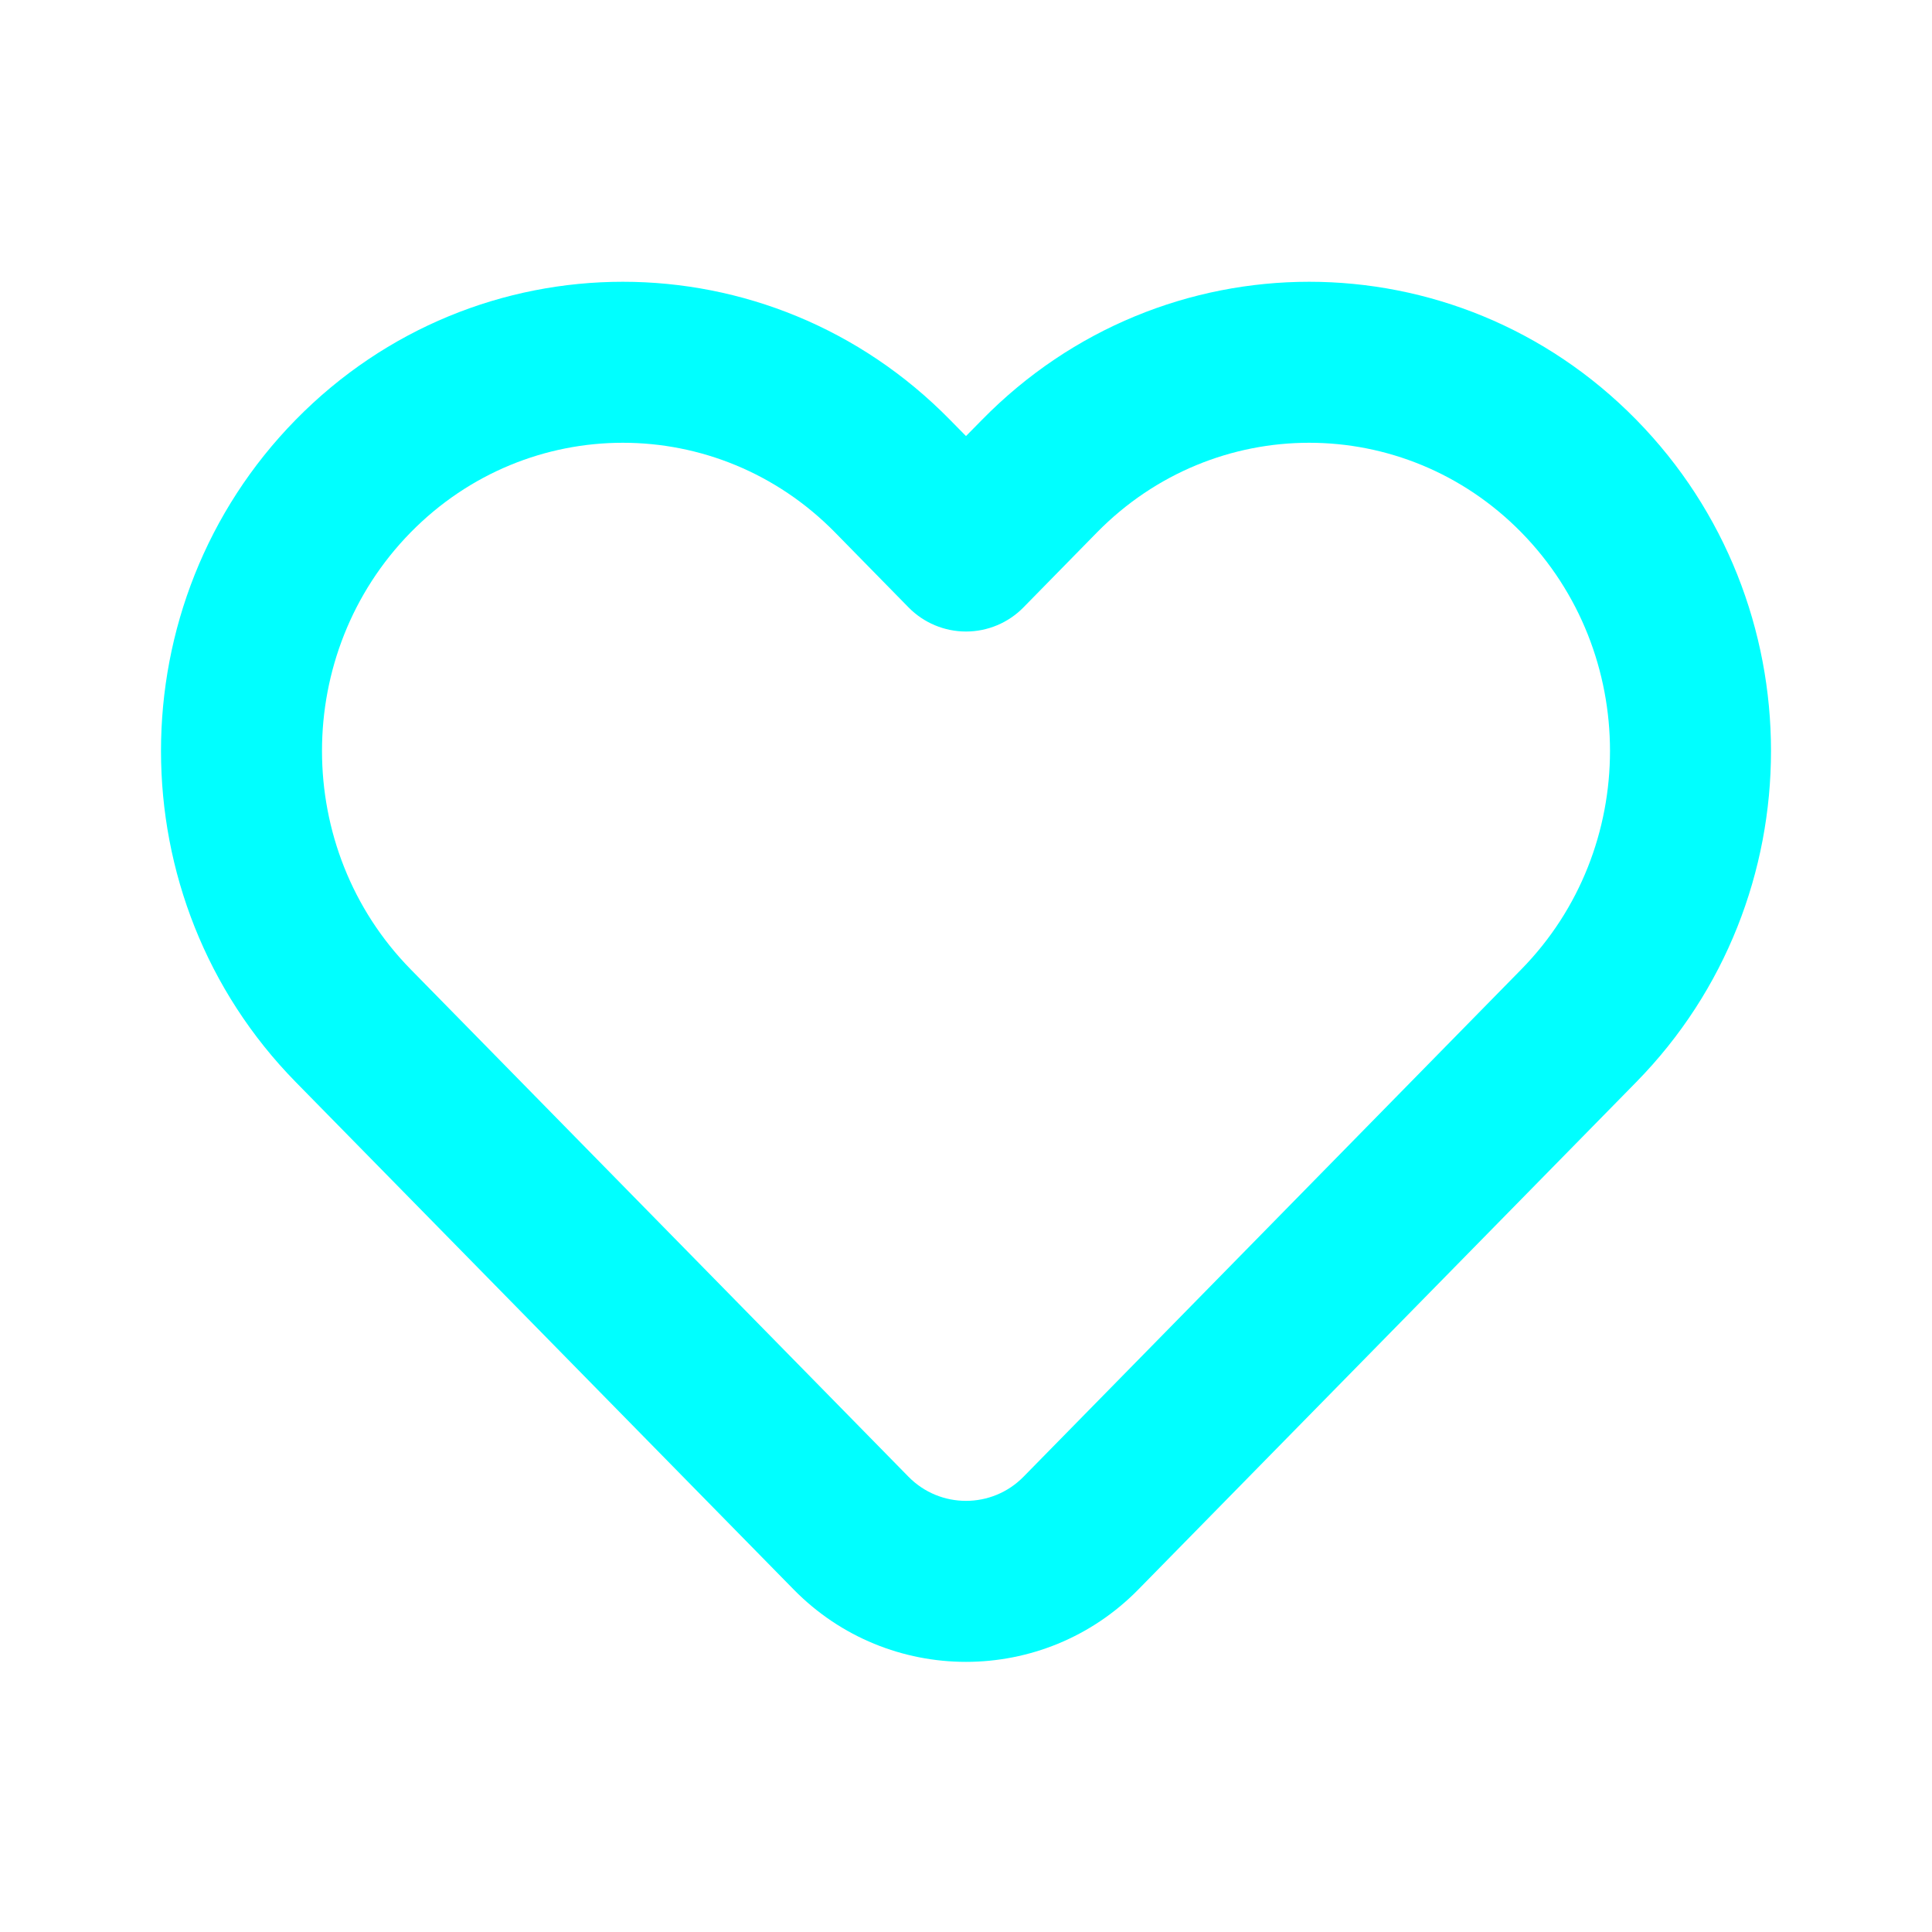 <svg xmlns="http://www.w3.org/2000/svg" width="24" height="24" viewBox="0 0 24 24" fill="none">
  <path fill-rule="evenodd" clip-rule="evenodd" d="M10.373 6.614C8.915 5.129 6.559 5.129 5.101 6.614C3.633 8.111 3.633 10.545 5.101 12.041L11.286 18.345C11.678 18.744 12.322 18.744 12.714 18.345L18.899 12.041C20.367 10.545 20.367 8.111 18.899 6.614C17.441 5.129 15.085 5.129 13.627 6.614L12.714 7.545C12.526 7.737 12.268 7.845 12 7.845C11.732 7.845 11.474 7.737 11.286 7.545L10.373 6.614ZM11.8 5.214L12 5.417L12.2 5.214C14.442 2.929 18.084 2.929 20.326 5.214C22.558 7.488 22.558 11.168 20.326 13.442L14.141 19.745C12.965 20.944 11.035 20.944 9.859 19.745L3.674 13.442C1.442 11.168 1.442 7.488 3.674 5.214C5.916 2.929 9.558 2.929 11.8 5.214Z" fill="#00FFFF"/>
</svg>